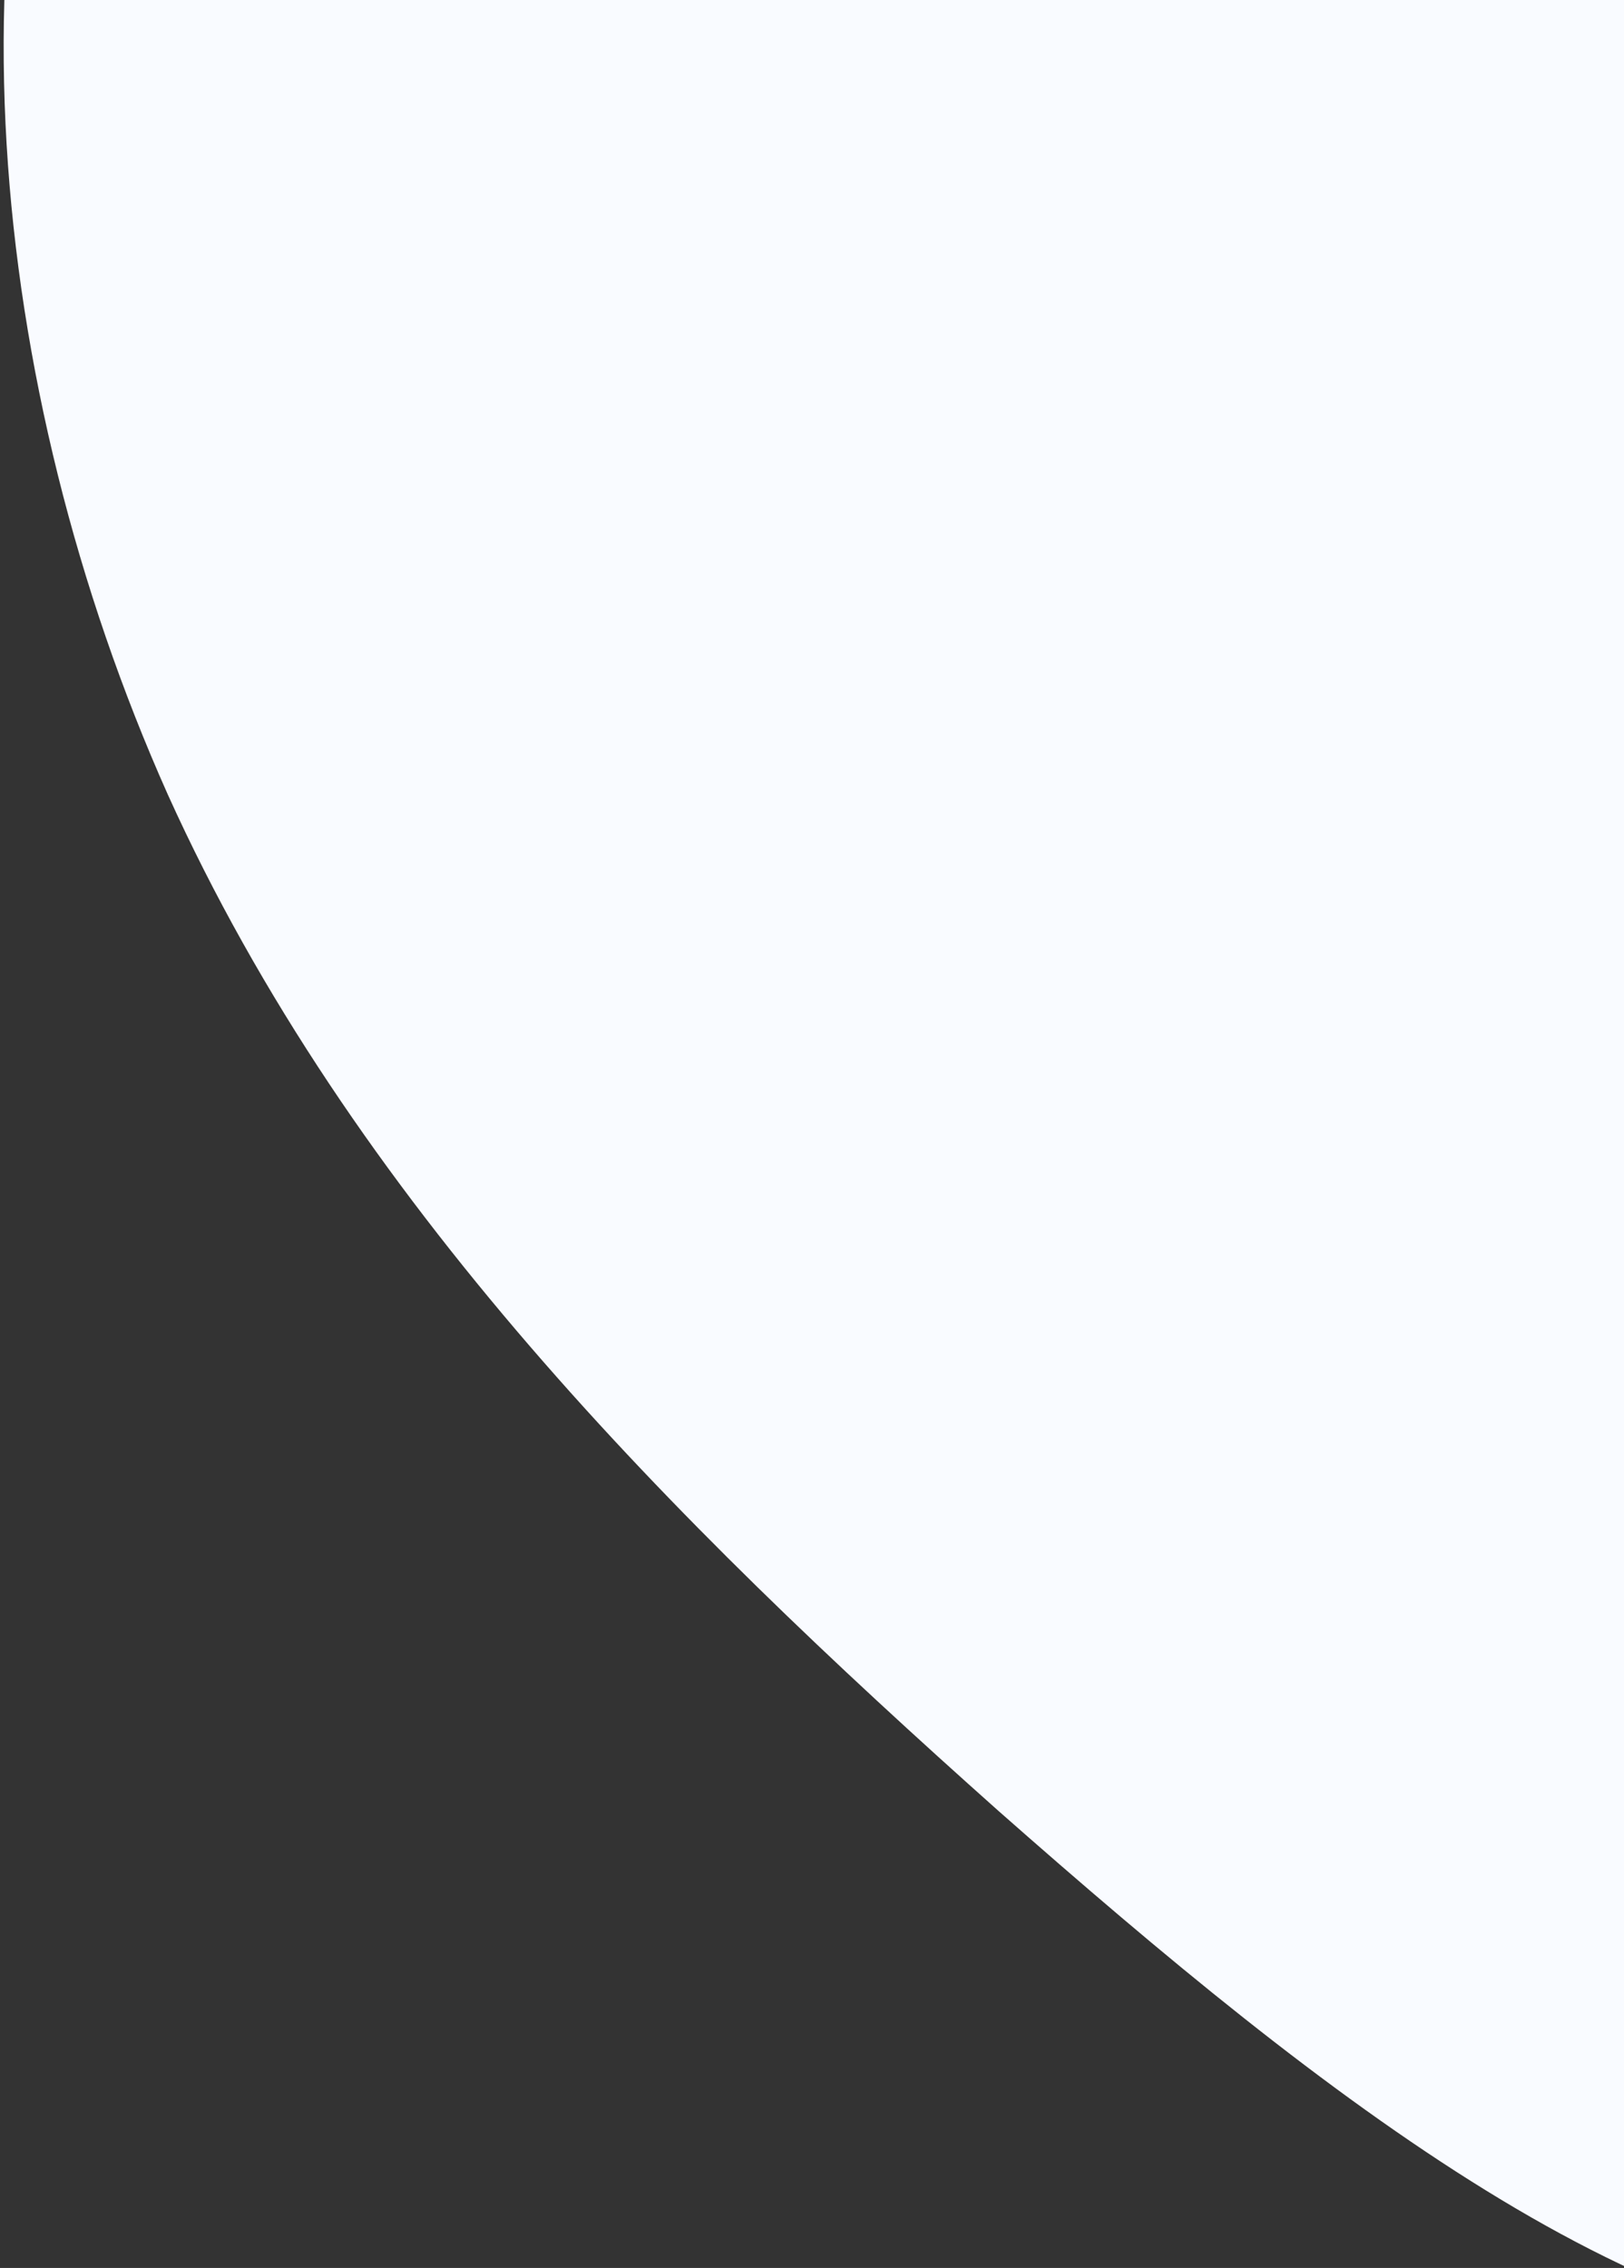<svg xmlns="http://www.w3.org/2000/svg" xmlns:xlink="http://www.w3.org/1999/xlink" width="298" height="416" viewBox="0 0 298 416">
  <rect x="0" y="0" width="298" height="416" fill="#333333" stroke="none"/>
  <defs>
    <clipPath id="clip-path">
      <rect id="Rectangle_259" data-name="Rectangle 259" width="298" height="416" transform="translate(468)" fill="#fff" stroke="#707070" stroke-width="1"/>
    </clipPath>
  </defs>
  <g id="Mask_Group_28" data-name="Mask Group 28" transform="translate(-468)" clip-path="url(#clip-path)">
    <path id="blob" d="M446.338,4.842c64.326,39.694,127.8,95.561,161.453,172.5,33.654,76.449,37.488,174.459-3.834,235.226S475.732,496.857,409.276,514.5c-66.456,18.132-112.889,30.383-169.547,48.025-57.084,17.152-125.243,38.714-173.381,14.212C17.784,551.743-10.758,480.685-36.318,404.727-61.451,328.768-83.177,248.4-75.083,167.05-66.563,85.211-28.224,2.882,30.99-39.263,90.2-80.917,170.291-82.387,243.137-71.116,315.983-59.355,381.586-35.342,446.338,4.842Z" transform="translate(480.265 -36.53) rotate(-30)" fill="#f9fbff"/>
  </g>
</svg>
